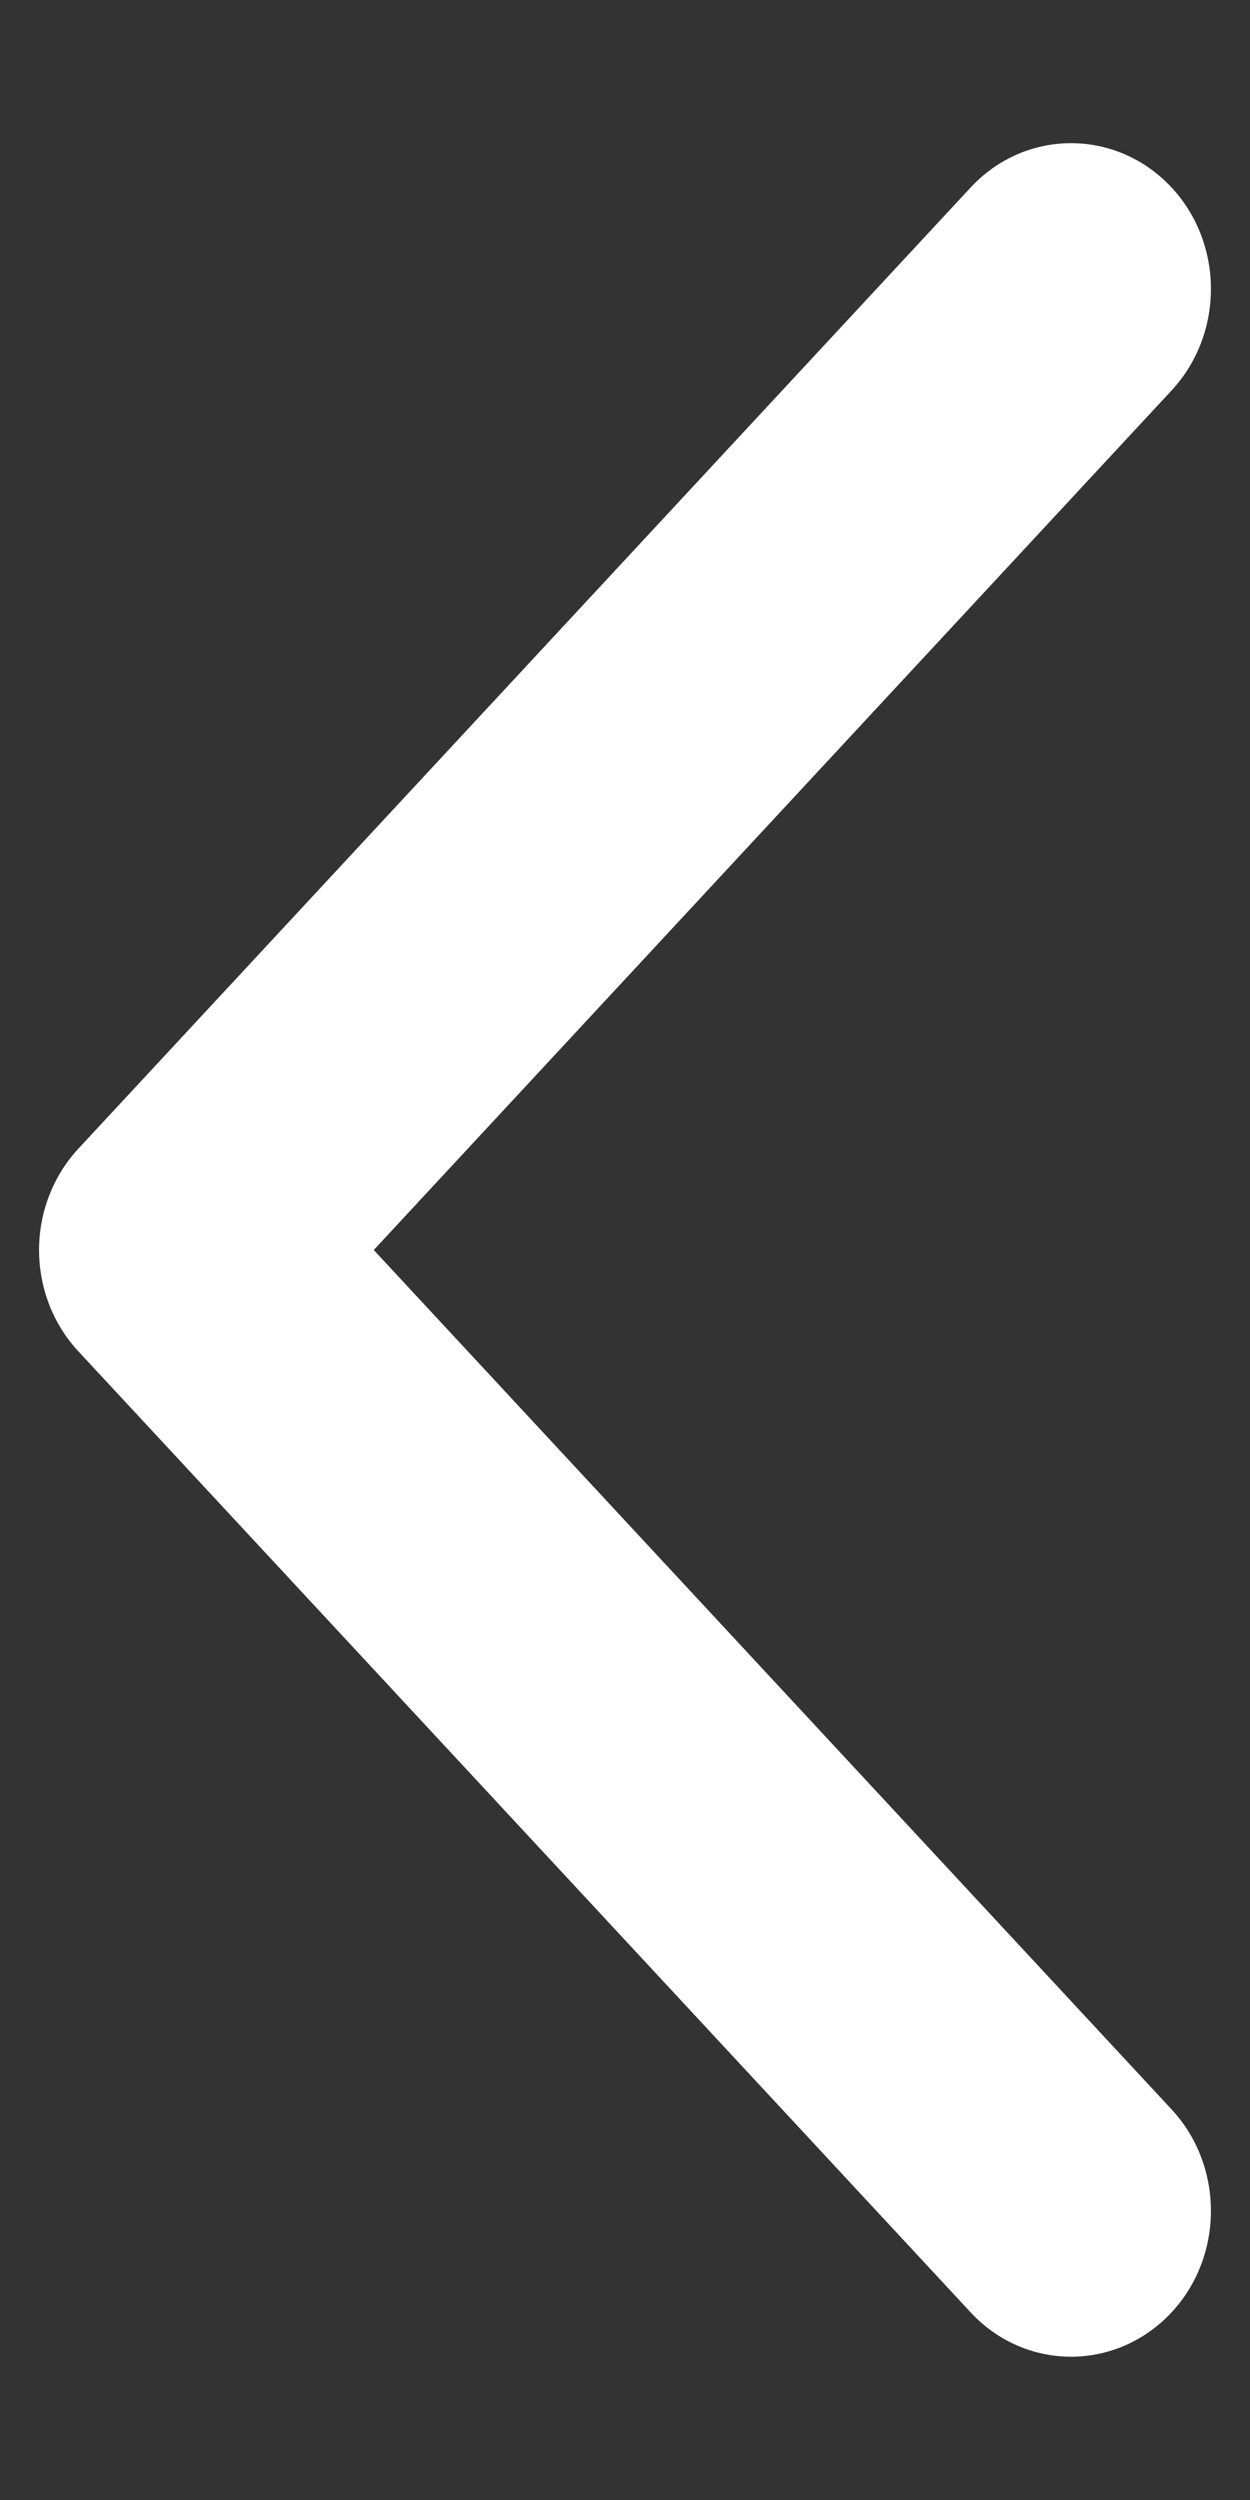 <svg width="8" height="16" viewBox="0 0 8 16" fill="none" xmlns="http://www.w3.org/2000/svg">
<rect x="0" y="0" width="8" height="16" fill="#333333" stroke="none"/>
<path fill-rule="evenodd" clip-rule="evenodd" d="M0.502 7.351C0.338 7.528 0.25 7.761 0.25 8C0.25 8.238 0.337 8.472 0.502 8.649L6.212 14.799C6.383 14.984 6.616 15.083 6.855 15.083C7.094 15.083 7.328 14.983 7.5 14.797C7.834 14.435 7.833 13.861 7.498 13.5L2.392 8L7.498 2.499C7.833 2.138 7.834 1.564 7.5 1.202C7.148 0.822 6.564 0.821 6.212 1.2L0.502 7.351Z" fill="white"/>
</svg>
